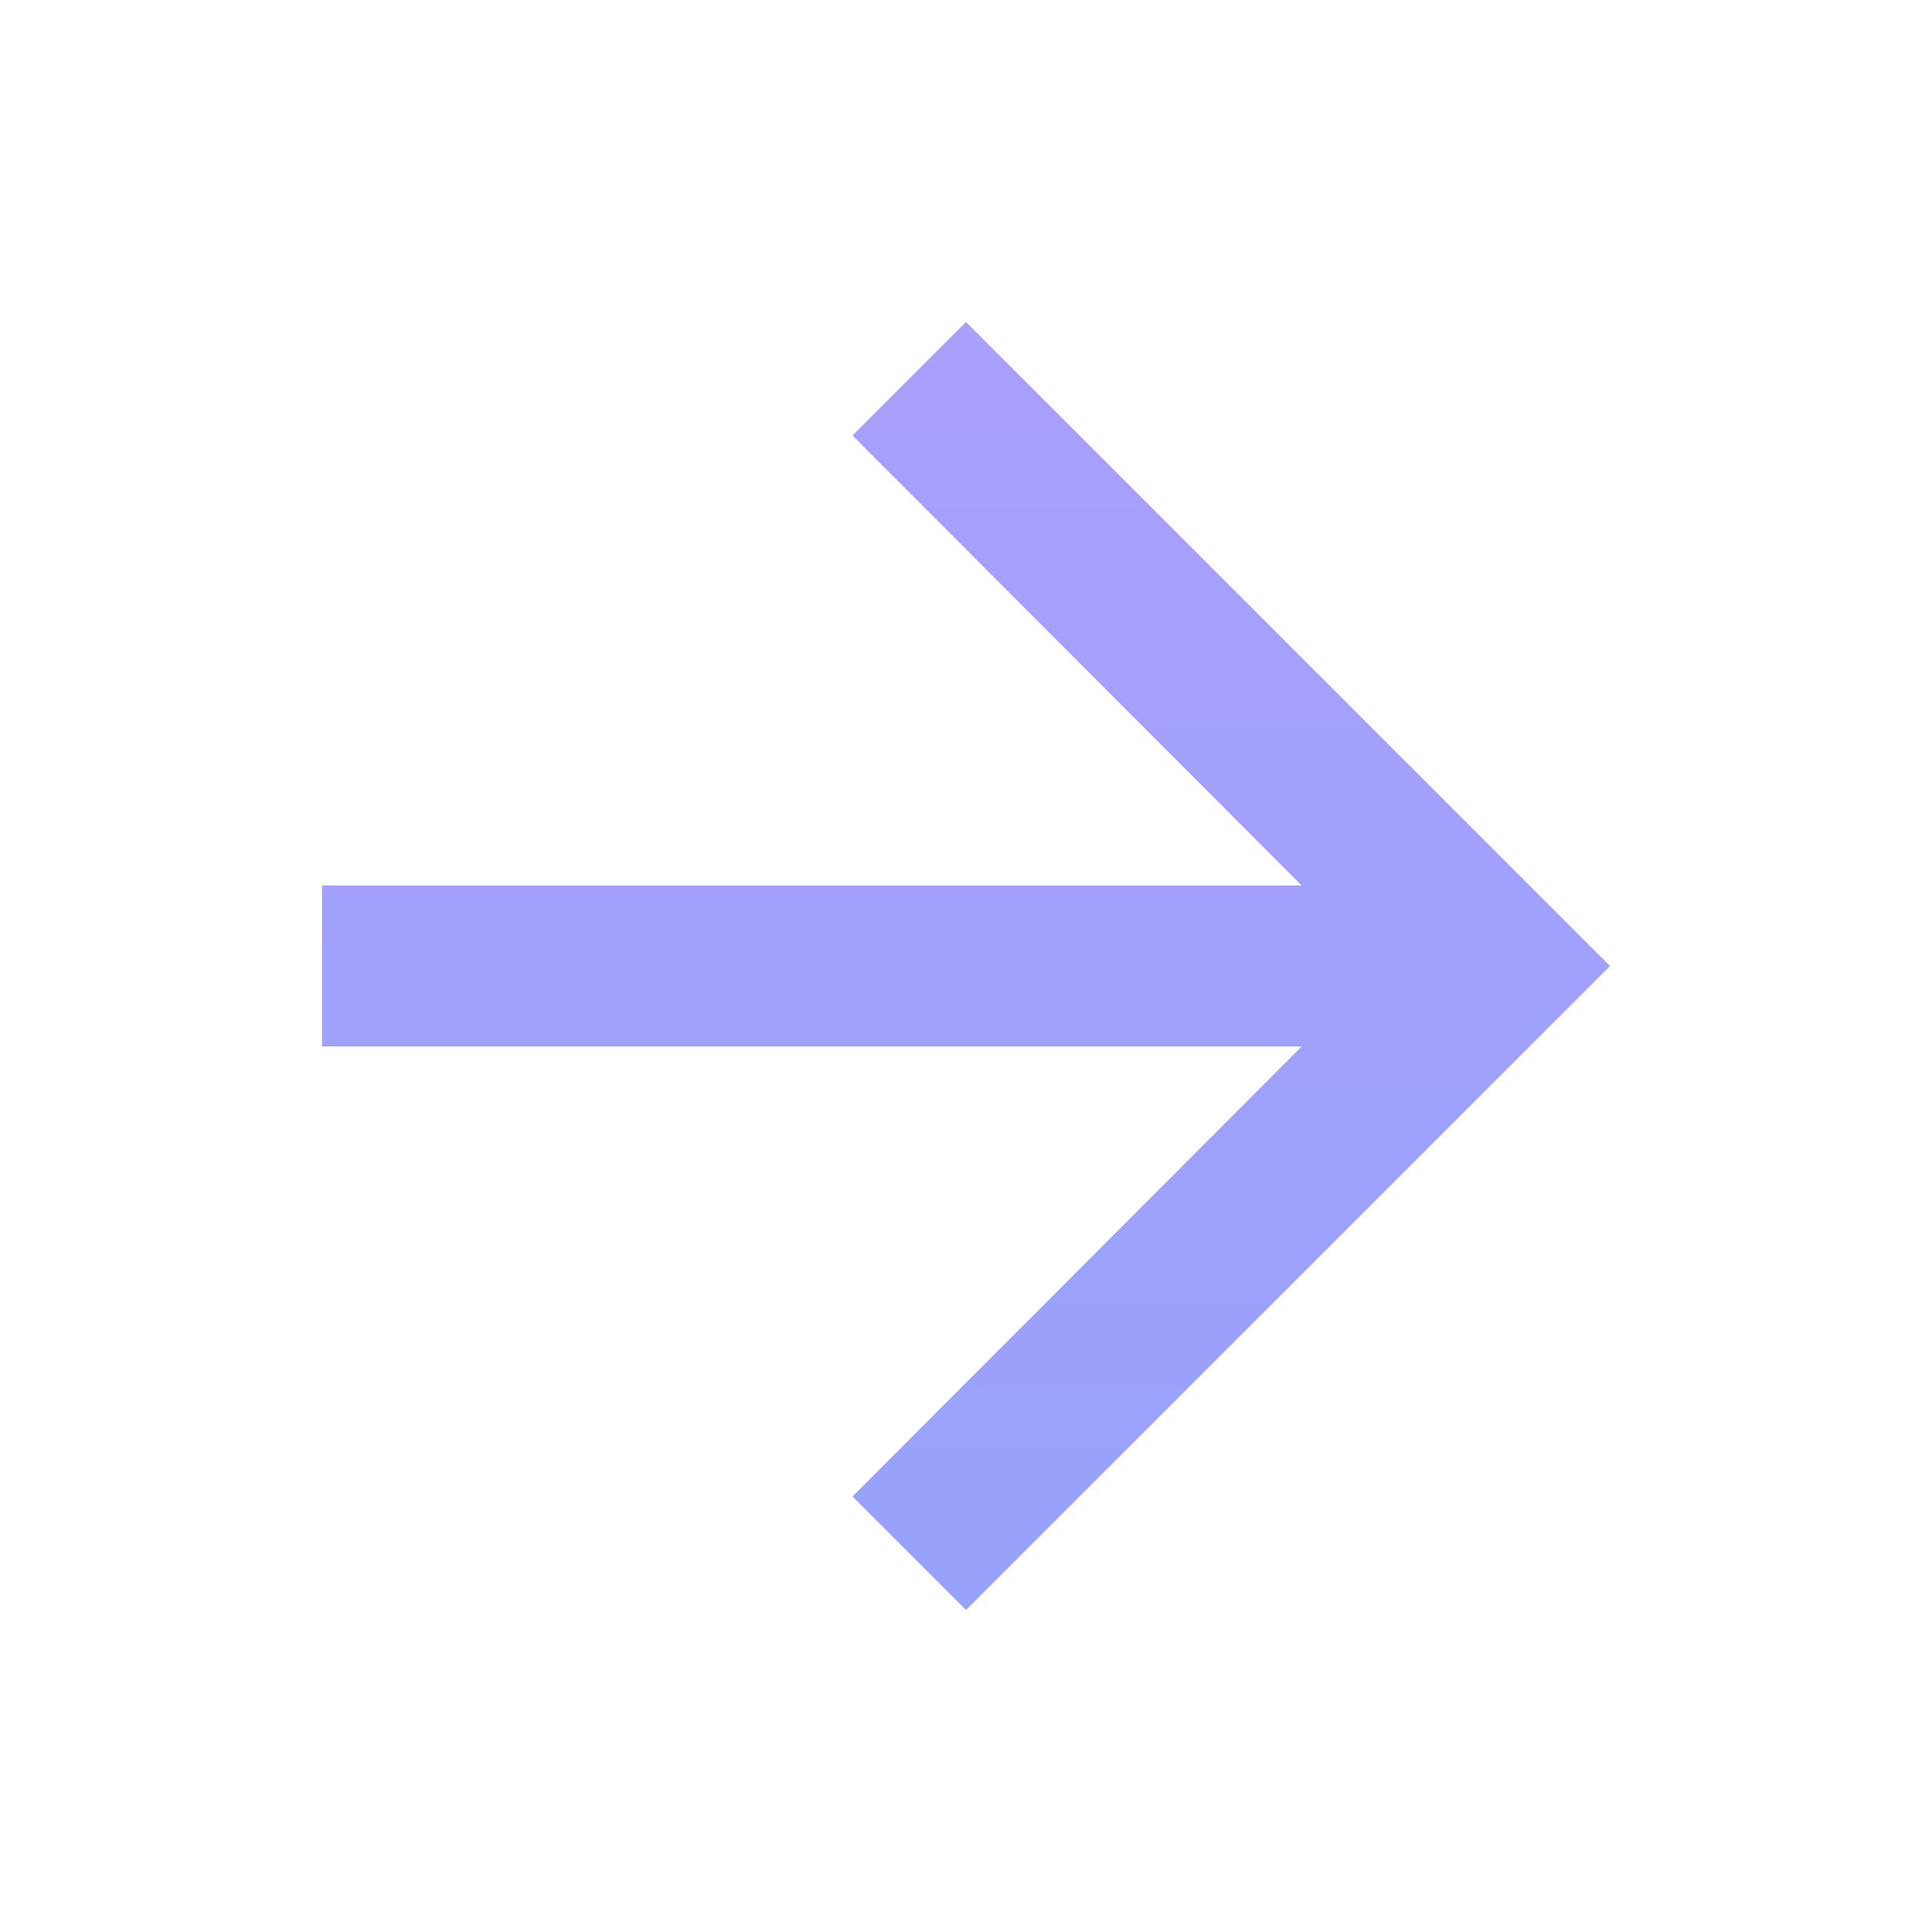 <svg xmlns="http://www.w3.org/2000/svg" height="24px"
     viewBox="0 0 24 24" width="24px">
    <path fill="url(#lg)" d="M12 4l-1.41 1.41L16.17 11H4v2h12.17l-5.58 5.59L12 20l8-8z"/>
    <defs>
        <linearGradient id="lg" x1="13" y1="-13" x2="13" y2="31" gradientUnits="userSpaceOnUse">
            <stop stop-color="#BC9CFF"/>
            <stop offset="1" stop-color="#8BA4F9"/>
        </linearGradient>
    </defs>
</svg>
